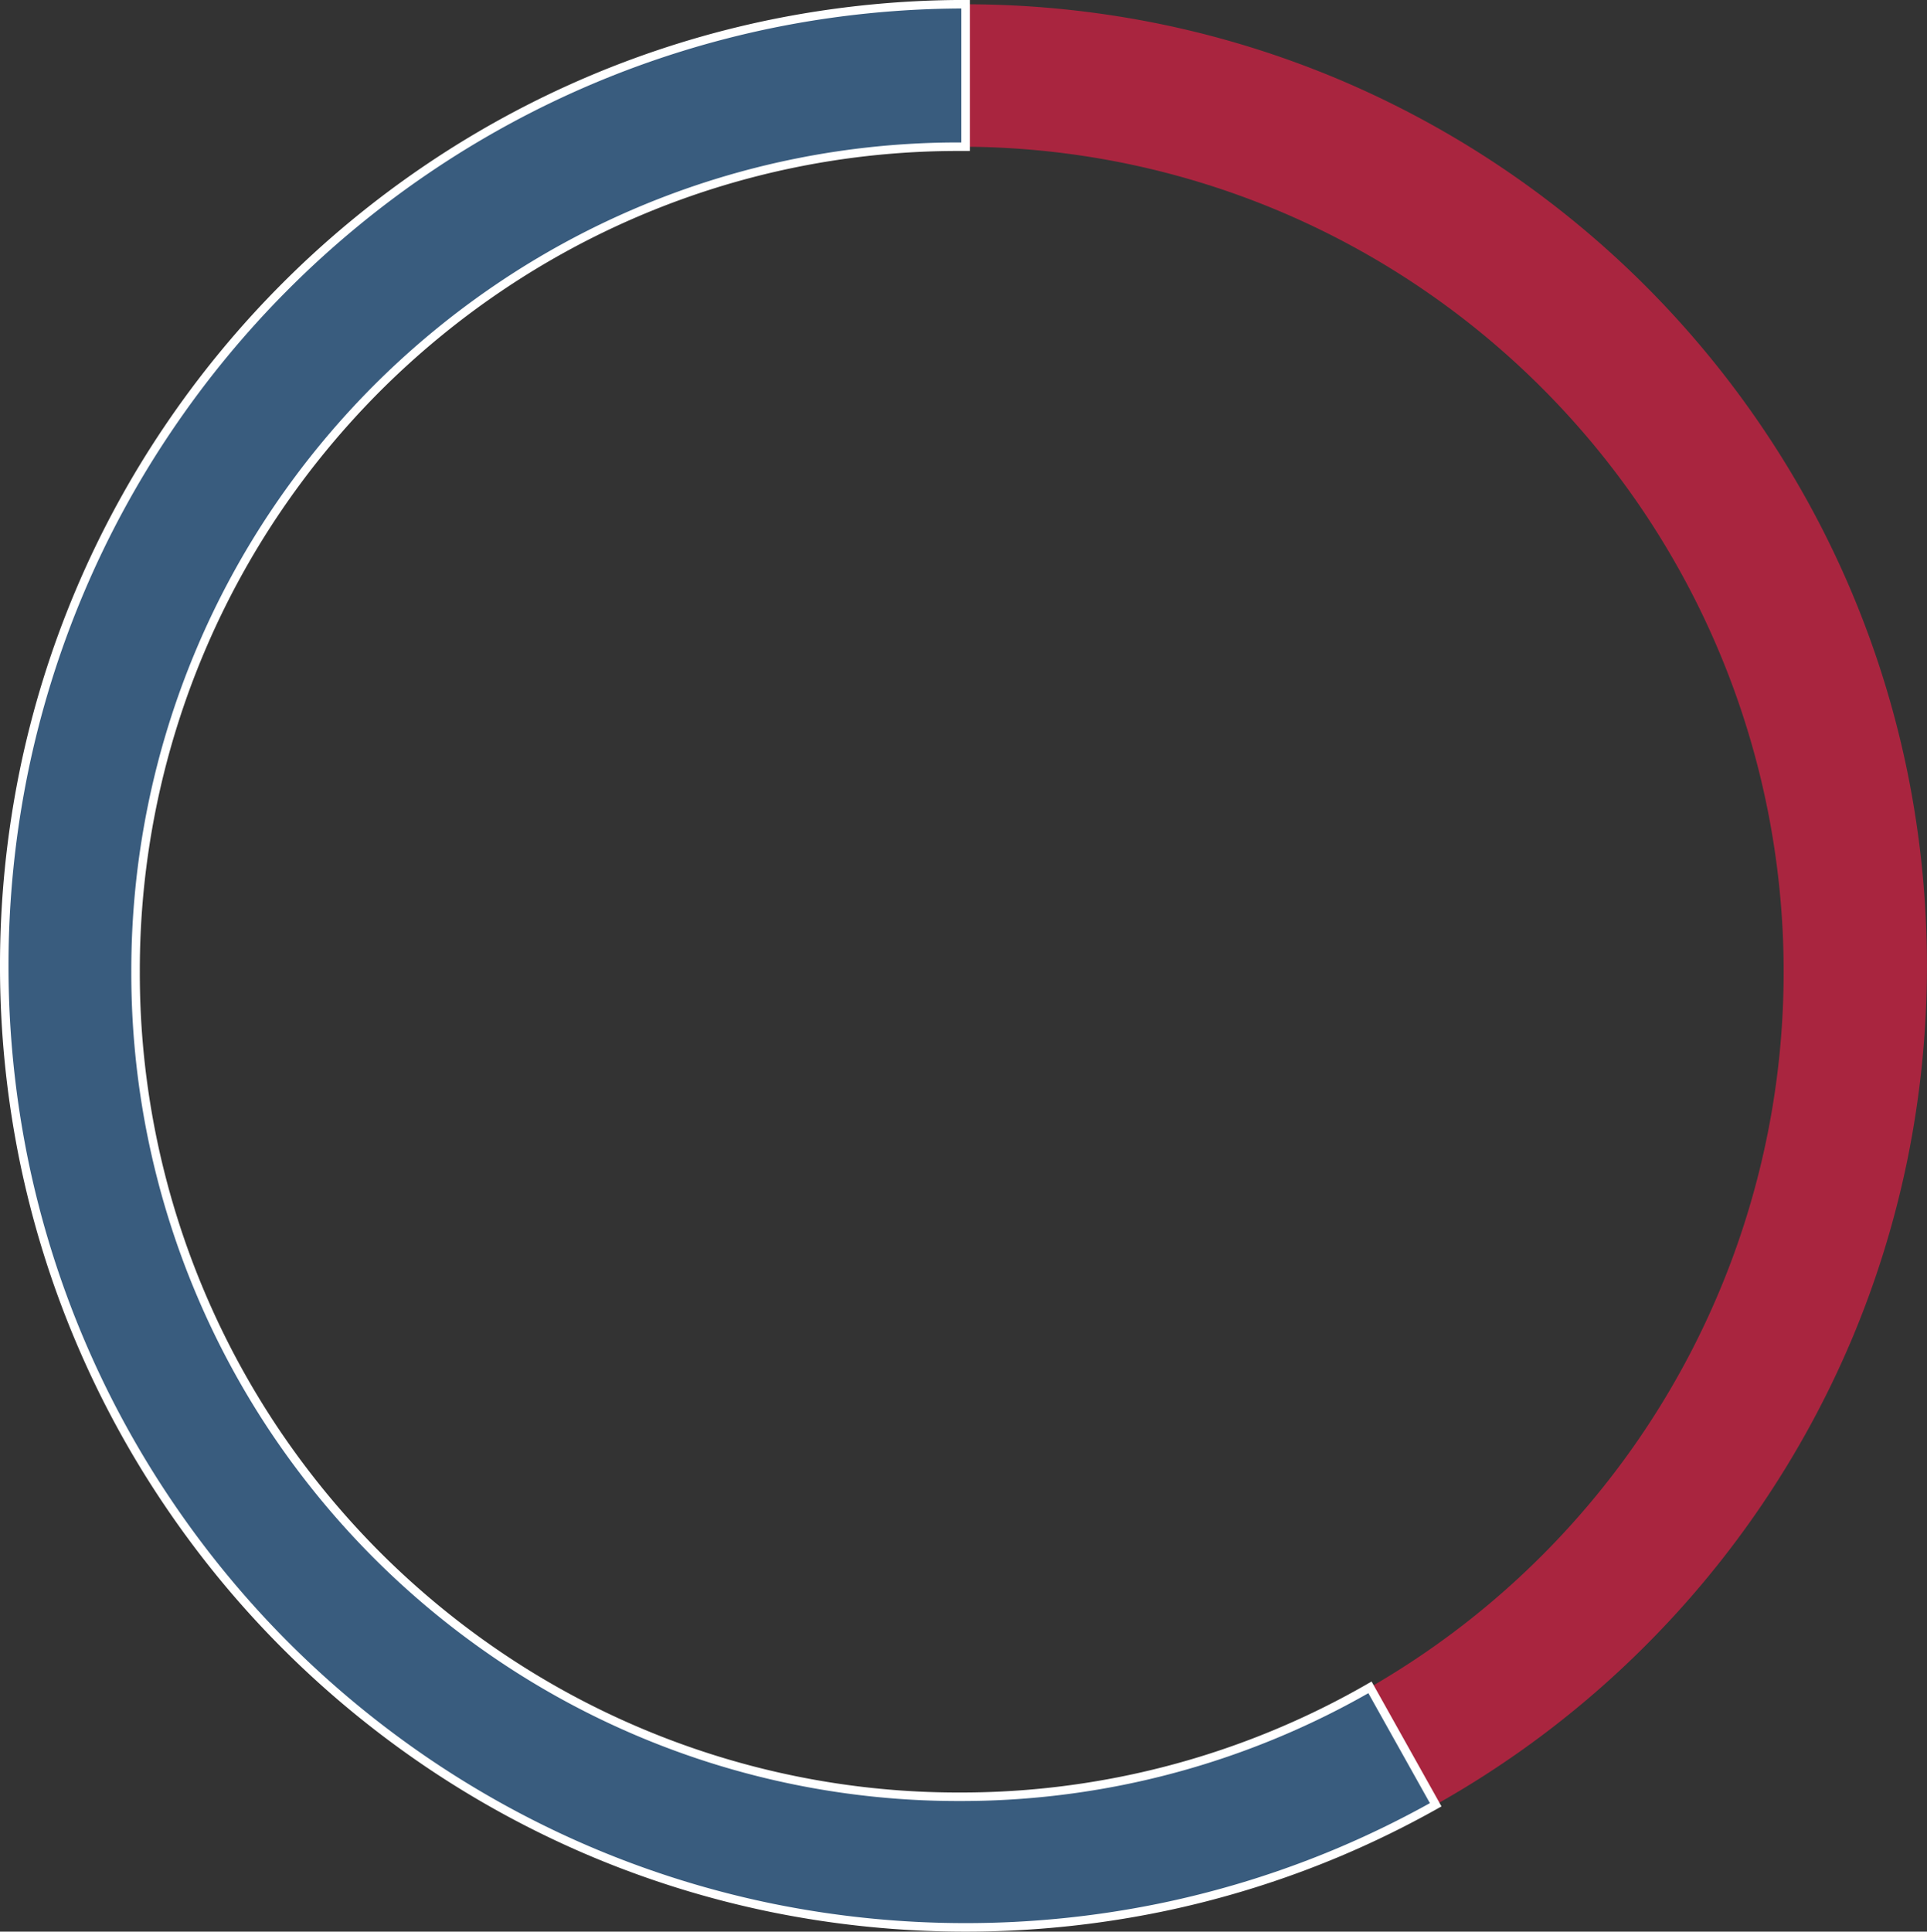 <svg xmlns="http://www.w3.org/2000/svg" width="226.498" height="227" viewBox="0 0 226.498 227">
  <rect x="0" y="0" width="226.498" height="227" fill="#333333" stroke="none"/>
  <g id="Group_207" data-name="Group 207" transform="translate(-545.502 -450.5)">
    <path id="Subtraction_3" data-name="Subtraction 3" d="M113,0A113.858,113.858,0,0,0,90.224,2.3,112.94,112.94,0,0,0,33.1,33.1,113.166,113.166,0,0,0,8.881,69.013,112.451,112.451,0,0,0,2.3,90.223a114.107,114.107,0,0,0,0,45.548,112.407,112.407,0,0,0,17,40.408,113.361,113.361,0,0,0,49.716,40.94A112.465,112.465,0,0,0,90.224,223.7a114.11,114.11,0,0,0,45.549,0,112.965,112.965,0,0,0,87.933-87.933,114.223,114.223,0,0,0,0-45.548,112.342,112.342,0,0,0-17.006-40.4A112.773,112.773,0,0,0,113,0Zm.7,209.258A96.334,96.334,0,0,1,59.549,192.7,97.037,97.037,0,0,1,76,22.967a96.65,96.65,0,0,1,91.853,8.939,97.186,97.186,0,0,1,35.094,42.656,96.915,96.915,0,0,1-8.929,91.948A97.465,97.465,0,0,1,167.854,192.7,96.334,96.334,0,0,1,113.7,209.258Z" transform="translate(772 677) rotate(180)" fill="#a9253f"/>
    <path id="Intersection_3" data-name="Intersection 3" d="M17247.039-1285.541a112.5,112.5,0,0,1-21.215-6.583,113.107,113.107,0,0,1-19.191-10.418,114.012,114.012,0,0,1-16.725-13.8,113.251,113.251,0,0,1-13.795-16.726,112.349,112.349,0,0,1-10.422-19.191,112.292,112.292,0,0,1-6.588-21.211,114.156,114.156,0,0,1-2.289-22.777,114.113,114.113,0,0,1,2.289-22.772,112.235,112.235,0,0,1,6.588-21.215,112.388,112.388,0,0,1,10.422-19.195,113.216,113.216,0,0,1,13.795-16.722,113.463,113.463,0,0,1,16.725-13.8,112.8,112.8,0,0,1,19.191-10.418,112.622,112.622,0,0,1,21.215-6.587,113.885,113.885,0,0,1,22.771-2.295v16.746l-.7,0a96.2,96.2,0,0,0-37.705,7.617,96.84,96.84,0,0,0-16.451,8.943,97.725,97.725,0,0,0-14.336,11.835,97.918,97.918,0,0,0-11.826,14.353,96.728,96.728,0,0,0-8.93,16.469,96.437,96.437,0,0,0-7.613,37.74,96.4,96.4,0,0,0,7.613,37.736,96.772,96.772,0,0,0,8.93,16.473,98.109,98.109,0,0,0,11.826,14.348,97.733,97.733,0,0,0,14.336,11.835,96.528,96.528,0,0,0,16.451,8.939,96.2,96.2,0,0,0,37.705,7.621,96.163,96.163,0,0,0,37.7-7.621,95.943,95.943,0,0,0,10.531-5.238l7.725,13.8a113.034,113.034,0,0,1-11.268,5.529,112.418,112.418,0,0,1-21.211,6.583,113.87,113.87,0,0,1-22.771,2.295A113.9,113.9,0,0,1,17247.039-1285.541Z" transform="translate(-16610.813 1960.246)" fill="#395c7e" stroke="#fff" stroke-width="1"/>
  </g>
</svg>